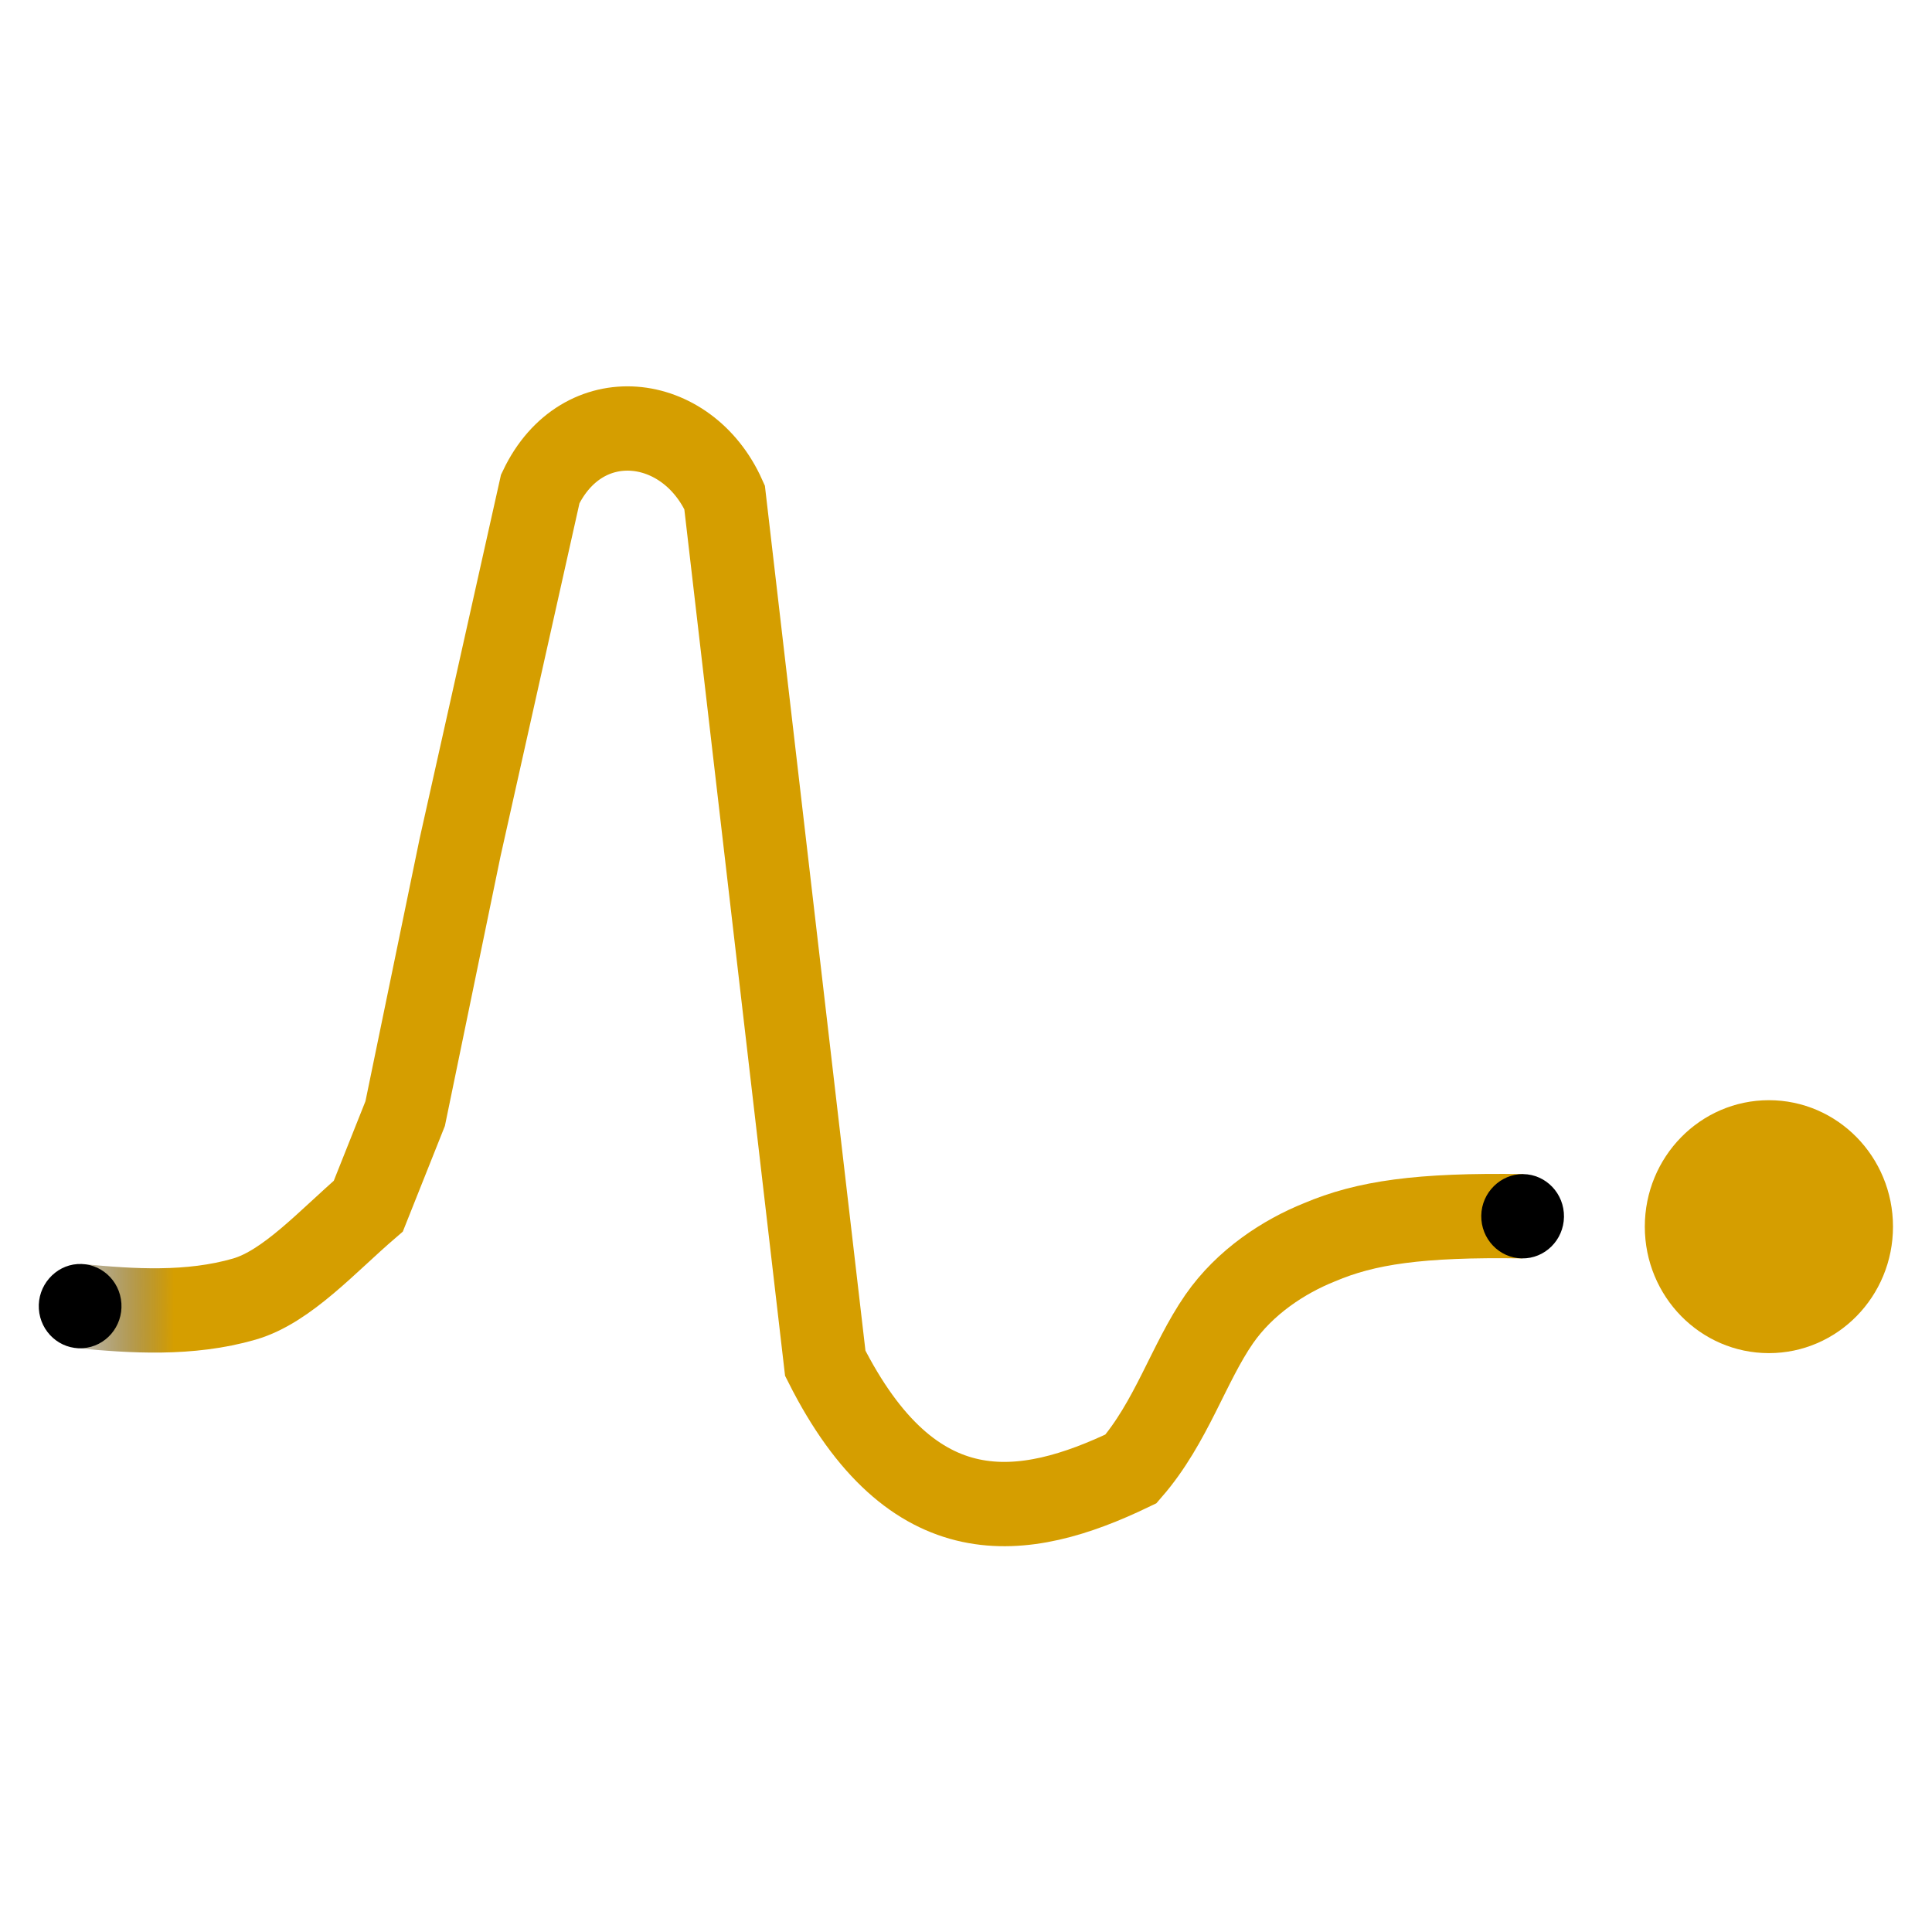 <?xml version="1.0" encoding="UTF-8" standalone="no"?>
<!-- Created with Inkscape (http://www.inkscape.org/) -->

<svg
   width="100mm"
   height="100mm"
   viewBox="0 0 100 100"
   version="1.1"
   id="svg1"
   xml:space="preserve"
   inkscape:export-filename="ephys.svg"
   inkscape:export-xdpi="96"
   inkscape:export-ydpi="96"
   xmlns:inkscape="http://www.inkscape.org/namespaces/inkscape"
   xmlns:sodipodi="http://sodipodi.sourceforge.net/DTD/sodipodi-0.dtd"
   xmlns:xlink="http://www.w3.org/1999/xlink"
   xmlns="http://www.w3.org/2000/svg"
   xmlns:svg="http://www.w3.org/2000/svg"><sodipodi:namedview
     id="namedview1"
     pagecolor="#ffffff"
     bordercolor="#000000"
     borderopacity="0.25"
     inkscape:showpageshadow="2"
     inkscape:pageopacity="0.0"
     inkscape:pagecheckerboard="0"
     inkscape:deskcolor="#d1d1d1"
     inkscape:document-units="mm" /><defs
     id="defs1"><linearGradient
       id="linearGradient22"
       inkscape:collect="always"><stop
         style="stop-color:#000000;stop-opacity:0;"
         offset="0"
         id="stop24" /><stop
         style="stop-color:#d59e00;stop-opacity:1;"
         offset="0.073"
         id="stop23" /></linearGradient><linearGradient
       id="swatch18"
       inkscape:swatch="solid"><stop
         style="stop-color:#000000;stop-opacity:1;"
         offset="0"
         id="stop18" /></linearGradient><marker
       style="overflow:visible"
       id="marker12"
       refX="0"
       refY="0"
       orient="auto"
       inkscape:stockid="Dot"
       markerWidth="0.2"
       markerHeight="0.2"
       viewBox="0 0 1 1"
       inkscape:isstock="true"
       inkscape:collect="always"
       preserveAspectRatio="xMidYMid"><path
         transform="scale(0.5)"
         style="fill:context-stroke;fill-rule:evenodd;stroke:none"
         d="M 5,0 C 5,2.76 2.76,5 0,5 -2.76,5 -5,2.76 -5,0 c 0,-2.76 2.3,-5 5,-5 2.76,0 5,2.24 5,5 z"
         sodipodi:nodetypes="sssss"
         id="path12" /></marker><marker
       style="overflow:visible"
       id="Dot"
       refX="0"
       refY="0"
       orient="auto"
       inkscape:stockid="Dot"
       markerWidth="0.2"
       markerHeight="0.2"
       viewBox="0 0 1 1"
       inkscape:isstock="true"
       inkscape:collect="always"
       preserveAspectRatio="xMidYMid"><path
         transform="scale(0.5)"
         style="fill:context-stroke;fill-rule:evenodd;stroke:none"
         d="M 5,0 C 5,2.76 2.76,5 0,5 -2.76,5 -5,2.76 -5,0 c 0,-2.76 2.3,-5 5,-5 2.76,0 5,2.24 5,5 z"
         sodipodi:nodetypes="sssss"
         id="path17" /></marker><linearGradient
       inkscape:collect="always"
       xlink:href="#linearGradient22"
       id="linearGradient24"
       x1="27.223"
       y1="49.065"
       x2="72.05"
       y2="49.065"
       gradientUnits="userSpaceOnUse" /><linearGradient
       inkscape:collect="always"
       xlink:href="#linearGradient22"
       id="linearGradient2"
       gradientUnits="userSpaceOnUse"
       x1="27.223"
       y1="49.065"
       x2="72.05"
       y2="49.065" /><linearGradient
       inkscape:collect="always"
       xlink:href="#linearGradient22"
       id="linearGradient3"
       gradientUnits="userSpaceOnUse"
       x1="27.223"
       y1="49.065"
       x2="72.05"
       y2="49.065" /></defs><g
     inkscape:label="Layer 1"
     inkscape:groupmode="layer"
     id="layer1"><g
       id="g13"
       transform="matrix(2.141,0,0,2.182,-56.278,-57.044)"
       style="fill:#000000;fill-opacity:1;stroke:url(#linearGradient24);stroke-opacity:1"><path
         style="fill:none;fill-opacity:1;stroke:url(#linearGradient2);stroke-width:2;stroke-dasharray:none;stroke-opacity:1;marker-start:url(#Dot);marker-end:url(#marker12)"
         d="m 28.223,57.126 c 1.243,0.117 2.649,0.209 3.973,-0.168 1.028,-0.293 2.009,-1.373 2.994,-2.204 l 0.891,-2.195 1.327,-6.312 1.939,-8.508 c 1.01,-2.083 3.551,-1.786 4.456,0.2 l 2.434,20.543 c 2.113,4.117 4.79,3.732 7.391,2.505 0.977,-1.106 1.391,-2.504 2.132,-3.554 0.625,-0.884 1.568,-1.484 2.421,-1.82 1.123,-0.469 2.42,-0.657 4.915,-0.619"
         id="path10"
         sodipodi:nodetypes="cscccccccscc" /><circle
         style="fill:#d59e00;fill-opacity:1;stroke:url(#linearGradient3);stroke-width:1.5;stroke-dasharray:none;stroke-opacity:1"
         id="path13"
         cx="69.05"
         cy="55.241"
         r="2.25" /></g></g></svg>
